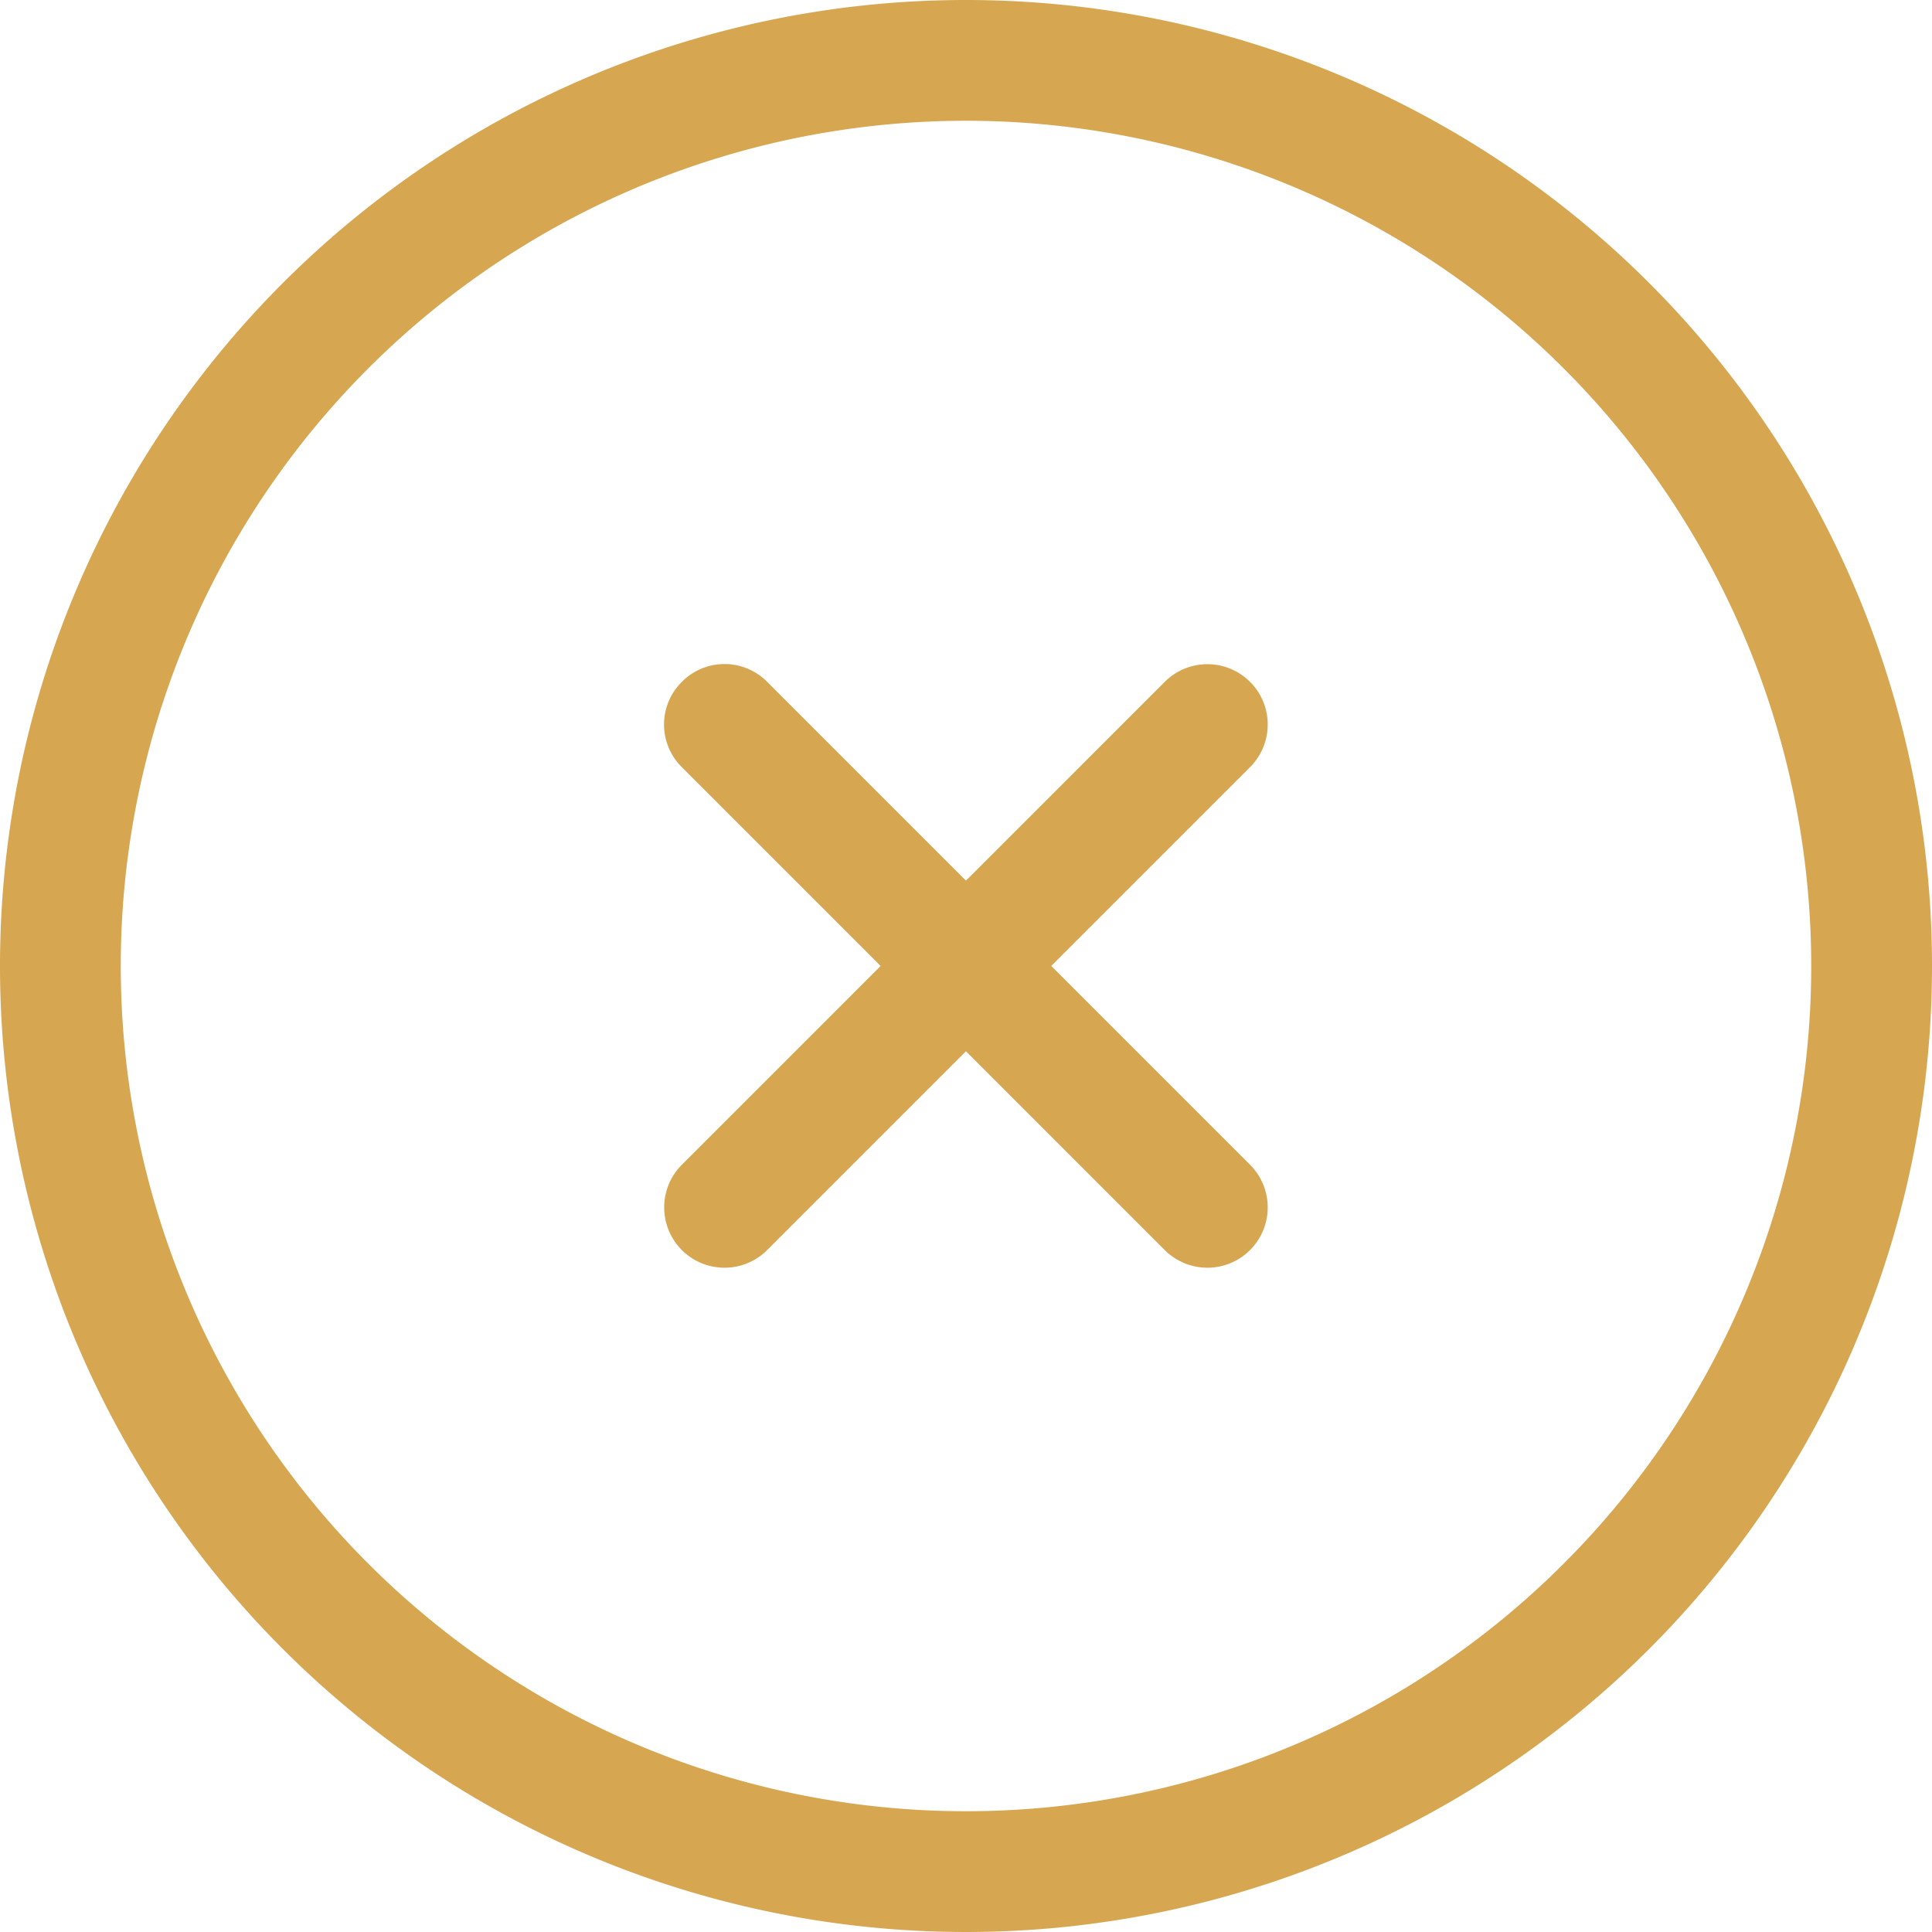 <svg xmlns="http://www.w3.org/2000/svg" width="42.762" height="42.762" viewBox="0 0 42.762 42.762"><defs><style>.a{fill:#d7a650;}</style></defs><path class="a" d="M15.092,15.092a1.326,1.326,0,0,1,1.888,0l4.4,4.4,4.4-4.4a1.335,1.335,0,1,1,1.888,1.888l-4.4,4.4,4.4,4.4a1.335,1.335,0,1,1-1.888,1.888l-4.4-4.4-4.4,4.4a1.335,1.335,0,1,1-1.888-1.888l4.4-4.4-4.4-4.4A1.326,1.326,0,0,1,15.092,15.092Zm27.67,6.289A21.381,21.381,0,1,1,21.381,0,21.379,21.379,0,0,1,42.762,21.381ZM21.381,2.673A18.708,18.708,0,1,0,40.089,21.381,18.71,18.71,0,0,0,21.381,2.673Z"/></svg>